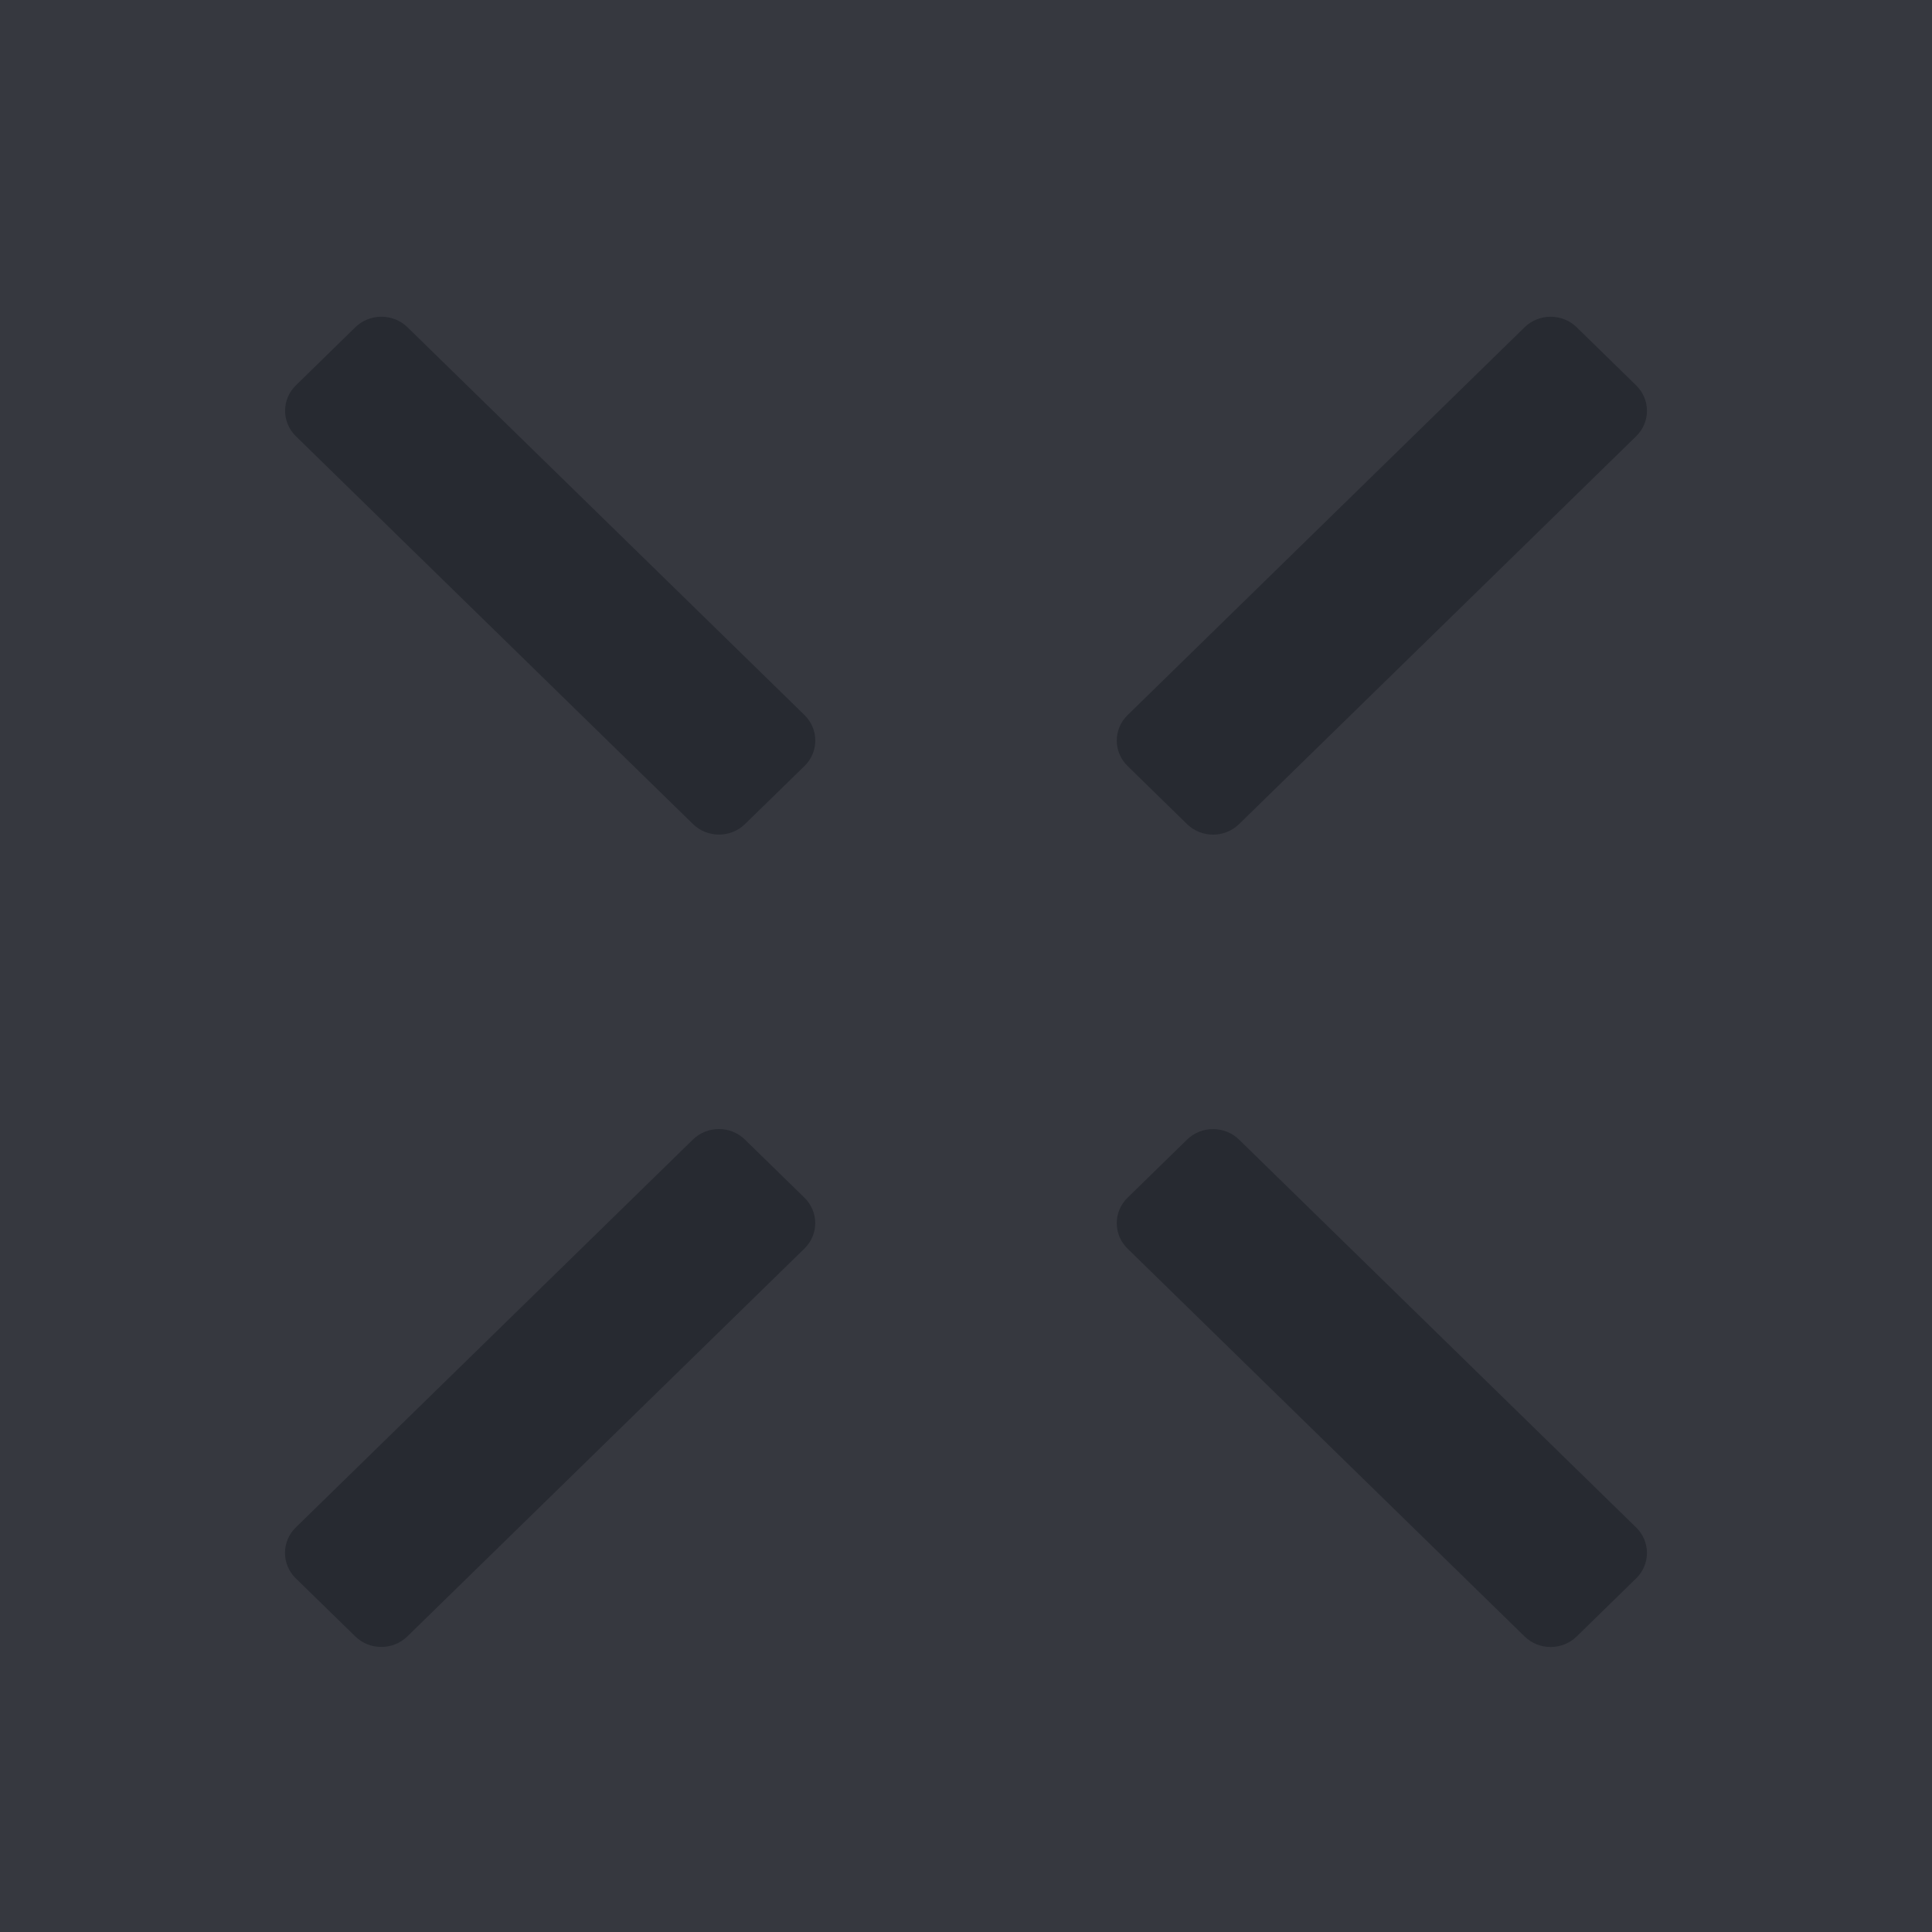 <svg width="40" height="40" viewBox="0 0 40 40" fill="none" xmlns="http://www.w3.org/2000/svg">
<rect width="40" height="40" fill="#36383F"/>
<path d="M32.644 33.881L33.875 32.678C34.173 32.387 34.173 31.916 33.875 31.625L25.654 23.595C25.356 23.304 24.873 23.304 24.576 23.595L23.344 24.798C23.047 25.089 23.047 25.56 23.344 25.851L31.565 33.881C31.863 34.172 32.346 34.172 32.644 33.881Z" fill="#272A31"/>
<path d="M15.425 17.061L16.657 15.859C16.954 15.568 16.954 15.096 16.657 14.805L8.436 6.775C8.138 6.485 7.655 6.485 7.357 6.775L6.126 7.978C5.828 8.269 5.828 8.741 6.126 9.032L14.347 17.061C14.645 17.352 15.127 17.352 15.425 17.061Z" fill="#272A31"/>
<path d="M33.875 7.979L32.644 6.776C32.346 6.485 31.863 6.485 31.565 6.776L23.345 14.806C23.047 15.097 23.047 15.568 23.345 15.859L24.576 17.062C24.874 17.353 25.356 17.353 25.654 17.062L33.875 9.032C34.173 8.741 34.173 8.27 33.875 7.979Z" fill="#272A31"/>
<path d="M16.655 24.797L15.423 23.594C15.126 23.303 14.643 23.303 14.345 23.594L6.124 31.624C5.826 31.915 5.826 32.387 6.124 32.678L7.355 33.88C7.653 34.171 8.136 34.171 8.434 33.88L16.655 25.85C16.953 25.559 16.953 25.088 16.655 24.797Z" fill="#272A31"/>
</svg>
